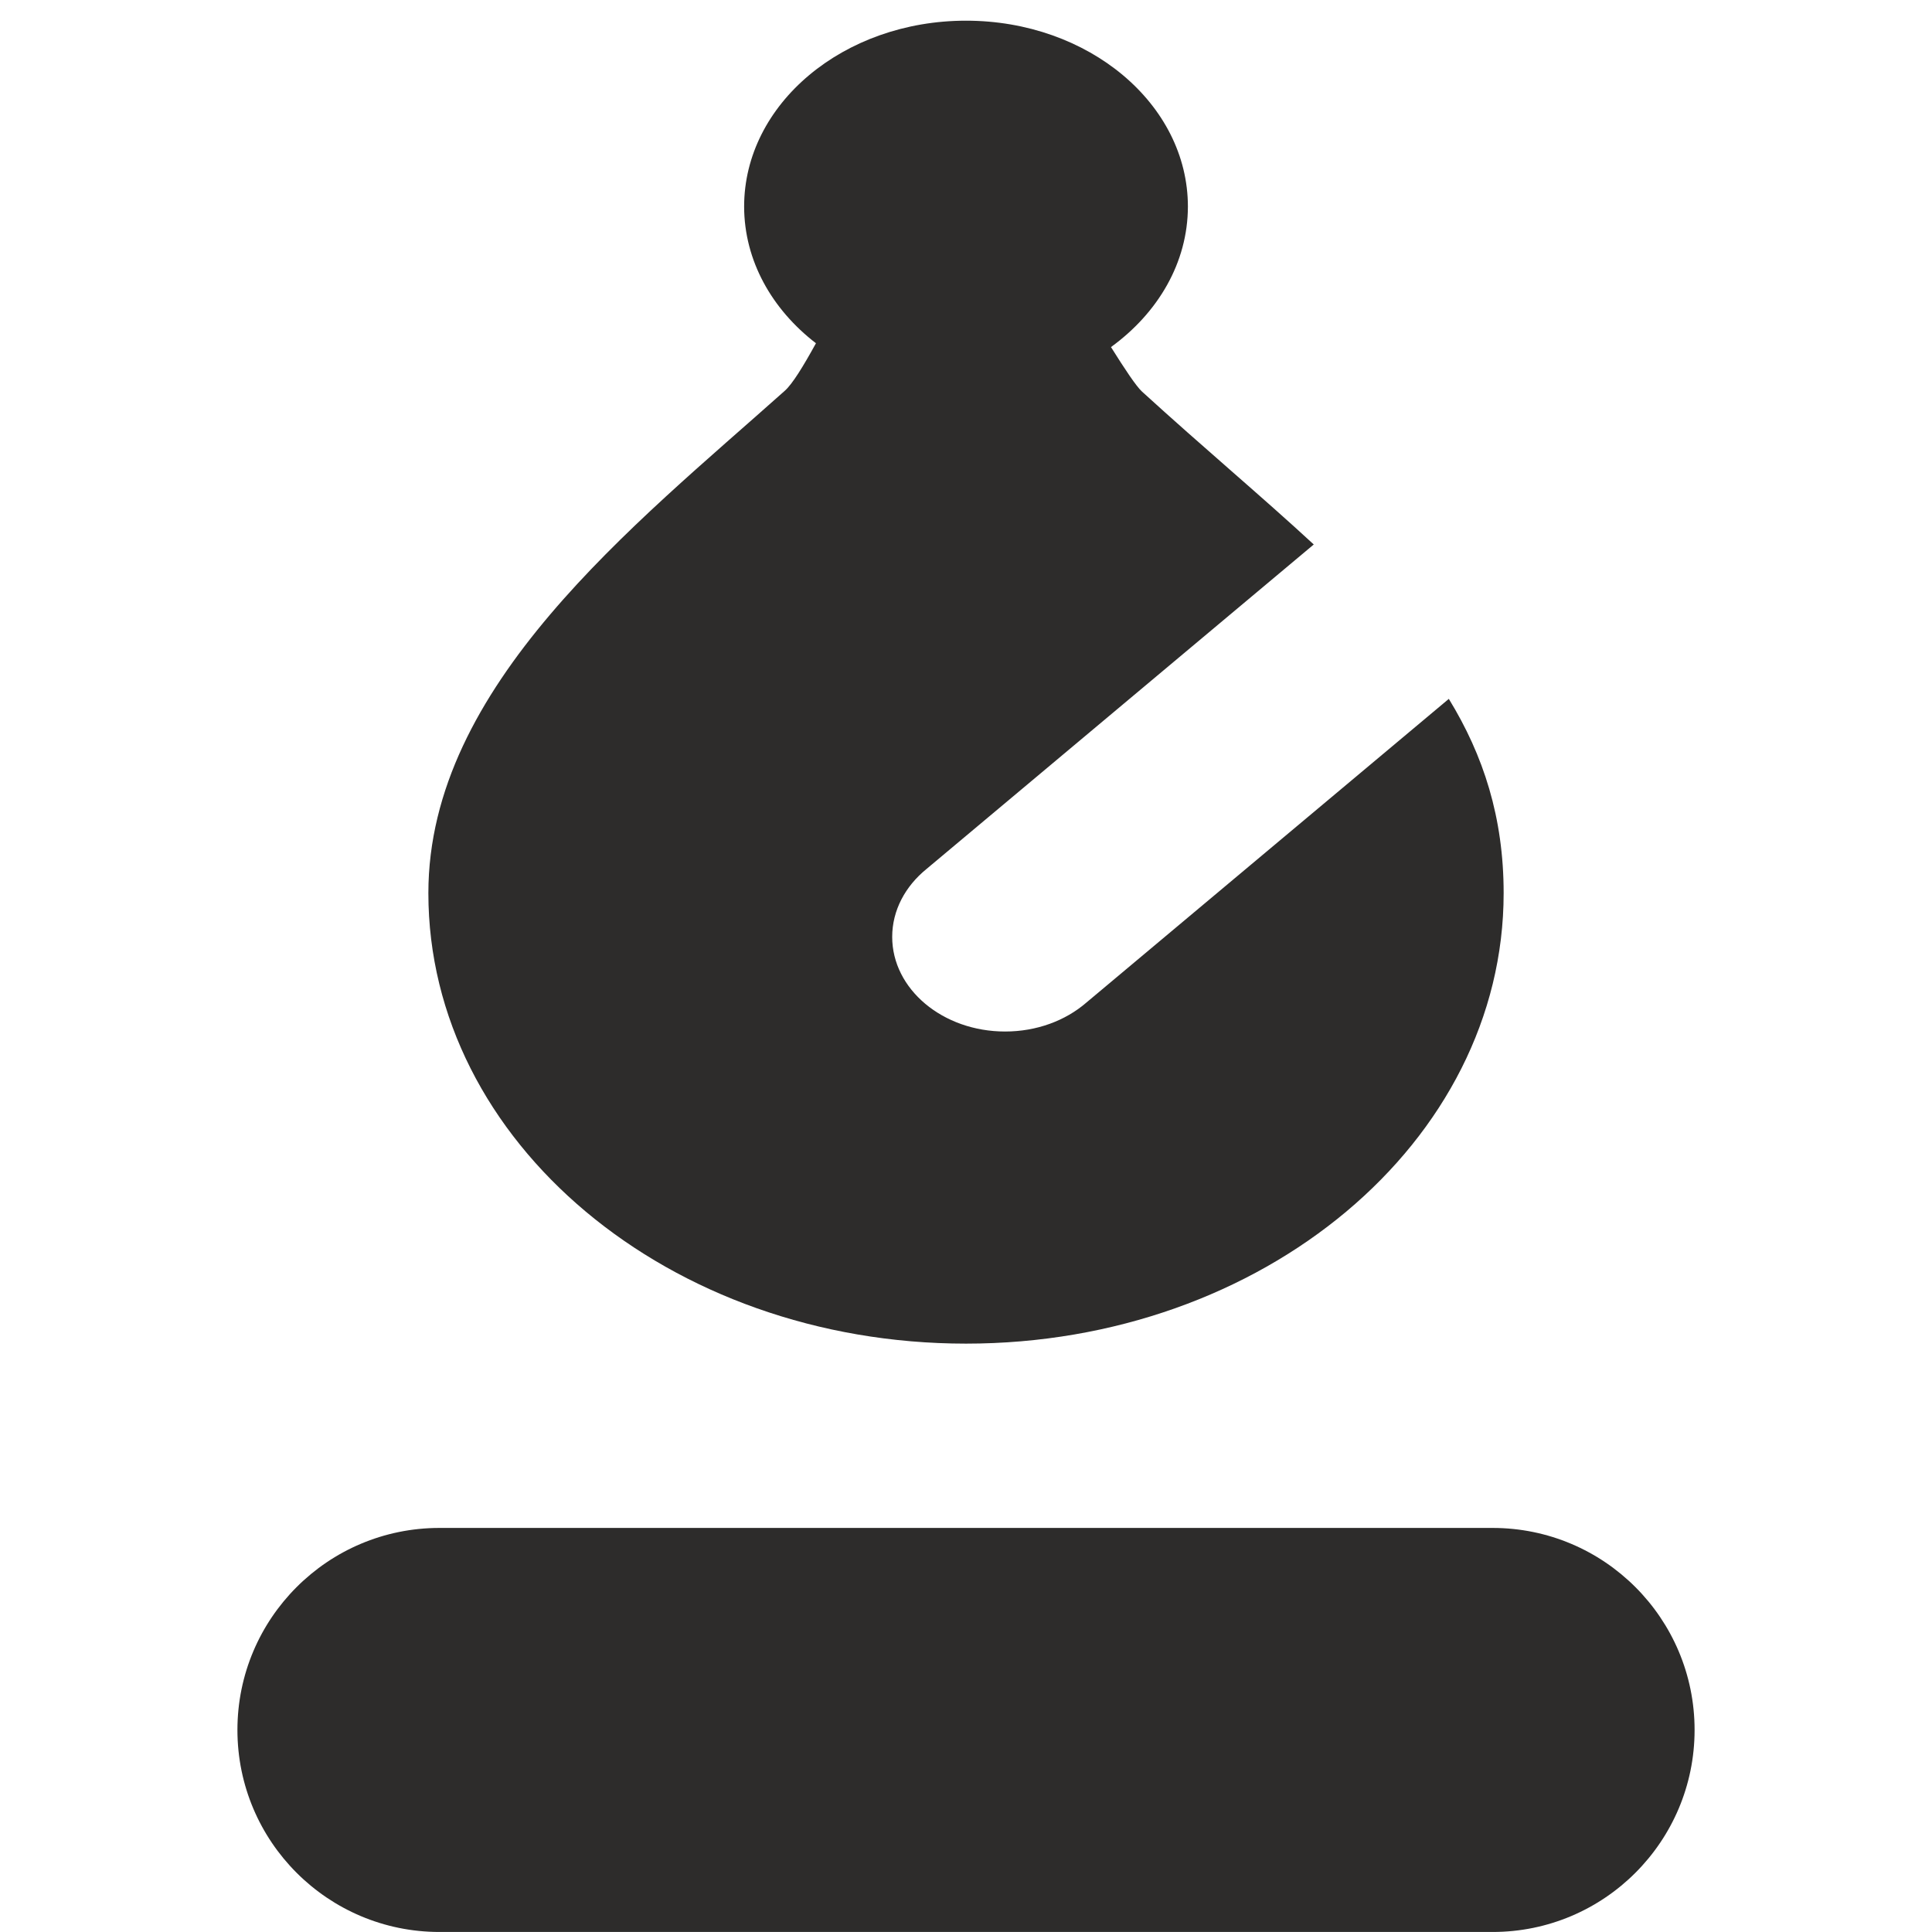<?xml version="1.0" encoding="utf-8"?>
<!-- Created by sK1 2.0rc4 (https://sk1project.net/) -->
<svg xmlns="http://www.w3.org/2000/svg" height="832.677pt" viewBox="0 0 832.677 832.677" width="832.677pt" version="1.1" xmlns:xlink="http://www.w3.org/1999/xlink" id="28df9ed0-b2b7-11ea-be2e-a0f3c11e789f">

<g>
	<path style="fill:#2d2c2b;" d="M 190.629,658.534 C 190.263,658.529 189.831,658.526 189.398,658.526 141.319,658.526 102.329,697.516 102.329,745.595 102.329,793.674 141.319,832.665 189.398,832.665 189.831,832.665 190.263,832.662 190.694,832.655 L 642.053,832.656 C 642.419,832.662 642.851,832.665 643.284,832.665 691.363,832.665 730.354,793.674 730.354,745.595 730.354,697.516 691.363,658.526 643.284,658.526 642.851,658.526 642.419,658.529 641.988,658.535 L 190.629,658.534 Z" />
	<path style="fill:#2d2c2b;" d="M 416.342,8.915 C 363.537,8.916 320.714,44.8 320.713,89.048 320.761,112.352 332.679,133.32 351.669,147.939 346.232,157.836 341.538,165.479 338.268,168.397 273.26,226.426 184.624,295.538 184.624,384.925 184.624,492.161 288.368,579.094 416.342,579.094 544.317,579.094 648.06,492.161 648.06,384.925 648.06,352.318 639.348,325.546 624.431,301.21 L 468.056,432.24 C 459.205,439.851 446.854,444.574 433.189,444.574 406.32,444.574 384.529,426.315 384.529,403.799 384.529,392.352 390.162,382.005 399.231,374.598 L 566.22,234.667 C 544.063,214.181 518.794,193.04 492.209,168.781 489.696,166.488 484.871,159.218 478.823,149.587 499.137,134.833 511.928,113.194 511.976,89.055 511.976,44.8 469.152,8.915 416.347,8.915 416.345,8.915 416.344,8.915 416.342,8.915 Z" />
</g>
</svg>